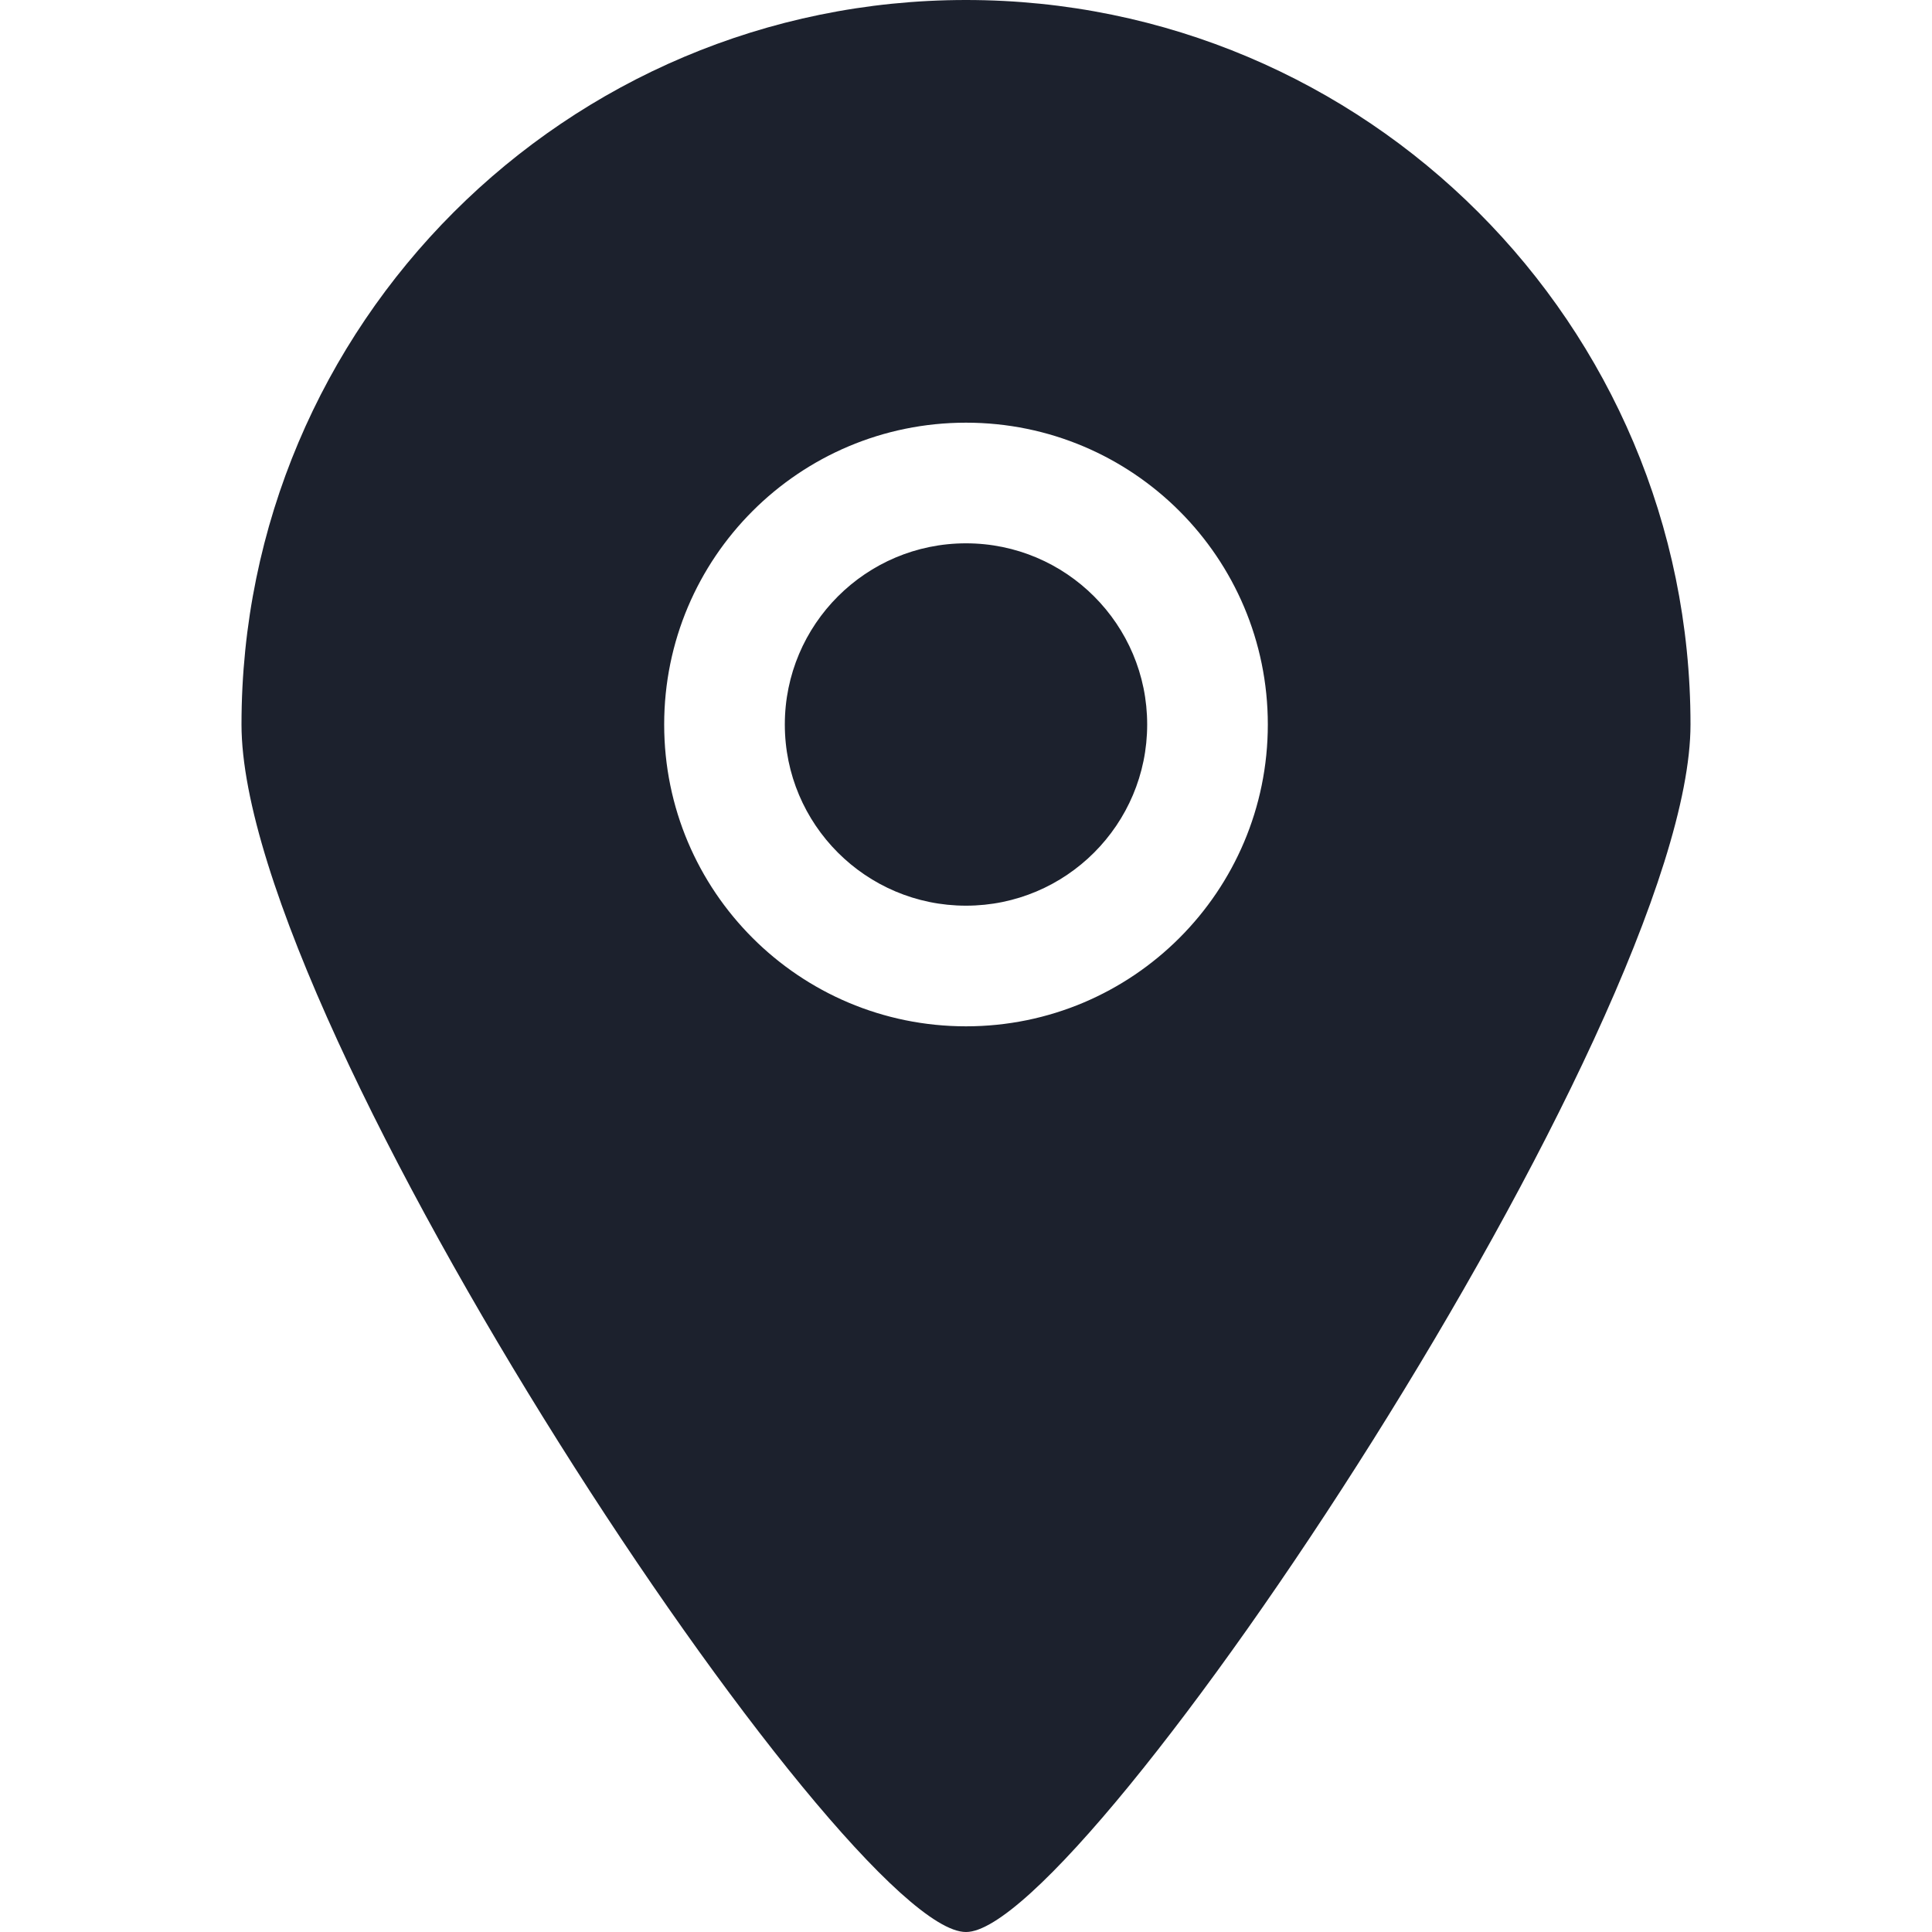 <svg width="18" height="18" viewBox="0 0 18 18" fill="none" xmlns="http://www.w3.org/2000/svg">
<g clip-path="url(#clip0_10_1129)">
<path fill-rule="evenodd" clip-rule="evenodd" d="M9 5.062C8.068 5.062 7.312 5.818 7.312 6.75C7.312 7.682 8.068 8.438 9 8.438C9.932 8.438 10.688 7.682 10.688 6.75C10.688 5.818 9.932 5.062 9 5.062ZM9 9.562C7.447 9.562 6.188 8.304 6.188 6.75C6.188 5.196 7.447 3.938 9 3.938C10.553 3.938 11.812 5.196 11.812 6.75C11.812 8.304 10.553 9.562 9 9.562ZM9 0C5.272 0 2.25 3.022 2.25 6.75C2.25 9.573 7.878 18.006 9 18C10.105 18.006 15.75 9.534 15.75 6.75C15.75 3.022 12.728 0 9 0Z" fill="#1C212D"/>
</g>
<defs>
<clipPath id="clip0_10_1129">
<rect width="18" height="18" fill="white"/>
</clipPath>
</defs>
</svg>
